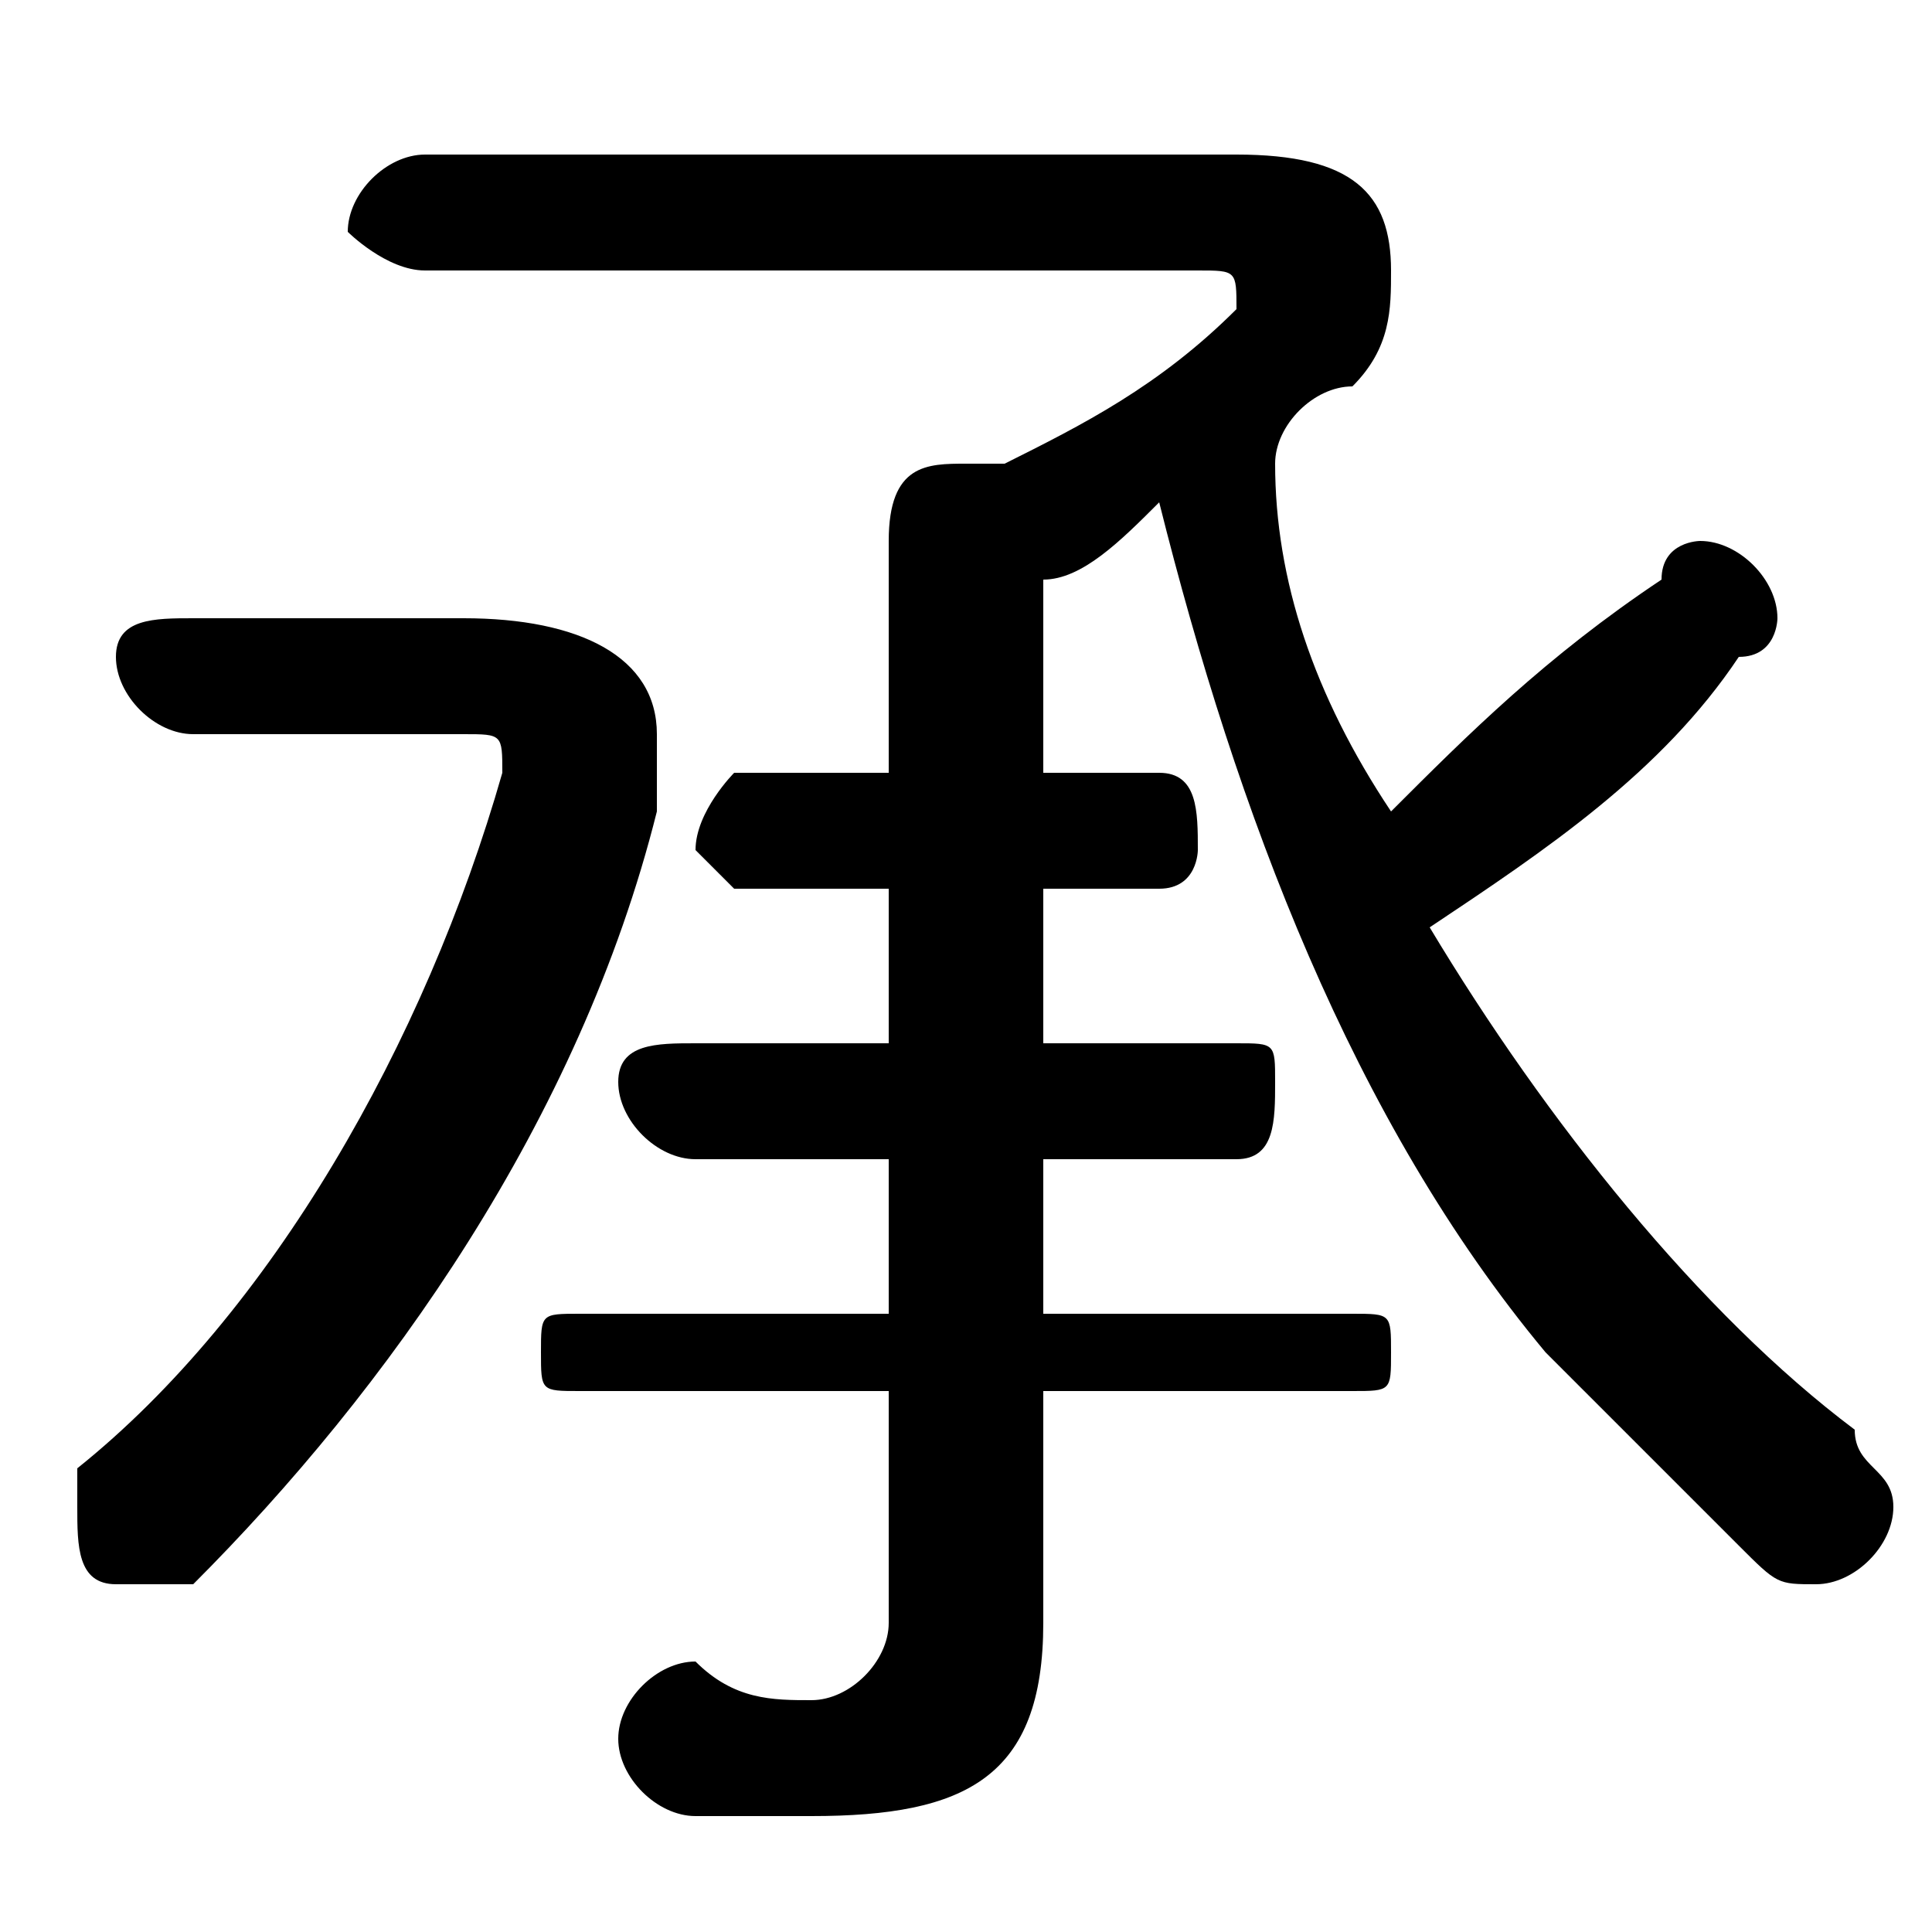 <svg xmlns="http://www.w3.org/2000/svg" viewBox="0 -44.0 50.0 50.0">
    <rect x="0" y="-44.0" width="50.0" height="50.0" fill="#808080" stroke="none"/>
    <g transform="scale(1, -1)">
        <!-- ボディの枠 -->
        <rect x="0" y="-6.0" width="50.0" height="50.0"
            stroke="white" fill="white"/>
        <!-- グリフ座標系の原点 -->
        <circle cx="0" cy="0" r="5" fill="white"/>
        <!-- グリフのアウトライン -->
        <g style="fill:black;stroke:#000000;stroke-width:0;stroke-linecap:round;stroke-linejoin:round;">
        <path d="M 11.0 40.0 C 10.0 40.0 9.0 39.0 9.0 38.0 C 9.0 38.0 10.0 37.0 11.0 37.0 L 31.0 37.0 C 32.0 37.0 32.0 37.0 32.0 36.0 C 32.0 36.0 32.0 36.0 32.0 36.0 C 30.0 34.0 28.0 33.0 26.0 32.0 C 26.0 32.0 25.0 32.0 25.0 32.0 C 24.0 32.0 23.0 32.0 23.0 30.0 L 23.0 24.0 L 19.0 24.0 C 19.0 24.0 18.0 23.0 18.0 22.0 C 18.0 22.0 19.0 21.0 19.0 21.0 L 23.0 21.0 L 23.0 17.0 L 18.0 17.0 C 17.0 17.0 16.0 17.0 16.0 16.0 C 16.0 15.0 17.0 14.0 18.0 14.0 L 23.0 14.0 L 23.0 10.0 L 15.0 10.0 C 14.0 10.0 14.0 10.0 14.0 9.0 C 14.0 8.0 14.0 8.0 15.0 8.0 L 23.0 8.0 L 23.0 2.0 C 23.0 1.0 22.0 0.0 21.0 0.0 C 20.0 0.0 19.0 0.0 18.0 1.0 C 17.0 1.0 16.0 -0.0 16.0 -1.0 C 16.0 -2.0 17.0 -3.0 18.0 -3.0 C 19.0 -3.0 20.0 -3.0 21.0 -3.0 C 25.0 -3.0 27.0 -2.0 27.0 2.0 L 27.0 8.0 L 35.0 8.0 C 36.0 8.0 36.0 8.0 36.0 9.0 C 36.0 10.0 36.0 10.0 35.0 10.0 L 27.0 10.0 L 27.0 14.0 L 32.0 14.0 C 33.0 14.0 33.0 15.0 33.0 16.0 C 33.0 17.0 33.0 17.0 32.0 17.0 L 27.0 17.0 L 27.0 21.0 L 30.0 21.0 C 31.0 21.0 31.0 22.0 31.0 22.0 C 31.0 23.0 31.0 24.0 30.0 24.0 L 27.0 24.0 L 27.0 29.0 C 28.0 29.0 29.0 30.0 30.0 31.0 C 32.0 23.0 35.0 15.0 40.0 9.0 C 42.0 7.0 44.0 5.0 45.0 4.0 C 46.0 3.0 46.0 3.0 47.0 3.0 C 48.0 3.0 49.0 4.0 49.0 5.0 C 49.0 6.0 48.0 6.0 48.0 7.0 C 44.0 10.0 40.0 15.0 37.0 20.0 C 40.0 22.0 43.0 24.0 45.0 27.0 C 46.0 27.0 46.0 28.0 46.0 28.0 C 46.0 29.0 45.0 30.0 44.0 30.0 C 44.0 30.0 43.0 30.0 43.0 29.0 C 40.0 27.0 38.0 25.0 36.0 23.0 C 34.0 26.0 33.0 29.0 33.0 32.0 C 33.0 33.0 34.0 34.0 35.0 34.0 C 36.0 35.0 36.0 36.0 36.0 37.0 C 36.0 39.0 35.0 40.0 32.0 40.0 Z M 5.0 28.0 C 4.0 28.0 3.0 28.0 3.0 27.0 C 3.0 26.0 4.0 25.0 5.0 25.0 L 12.0 25.0 C 13.0 25.0 13.0 25.0 13.0 24.0 C 13.0 24.0 13.0 24.0 13.0 24.0 C 11.0 17.0 7.0 10.0 2.0 6.0 C 2.0 6.0 2.0 5.0 2.0 5.0 C 2.0 4.0 2.0 3.0 3.0 3.0 C 4.0 3.0 4.0 3.0 5.0 3.0 C 10.0 8.0 15.0 15.0 17.0 23.0 C 17.0 24.0 17.0 24.0 17.0 25.0 C 17.0 27.0 15.0 28.0 12.0 28.0 Z"/>
    </g>
    </g>
</svg>
